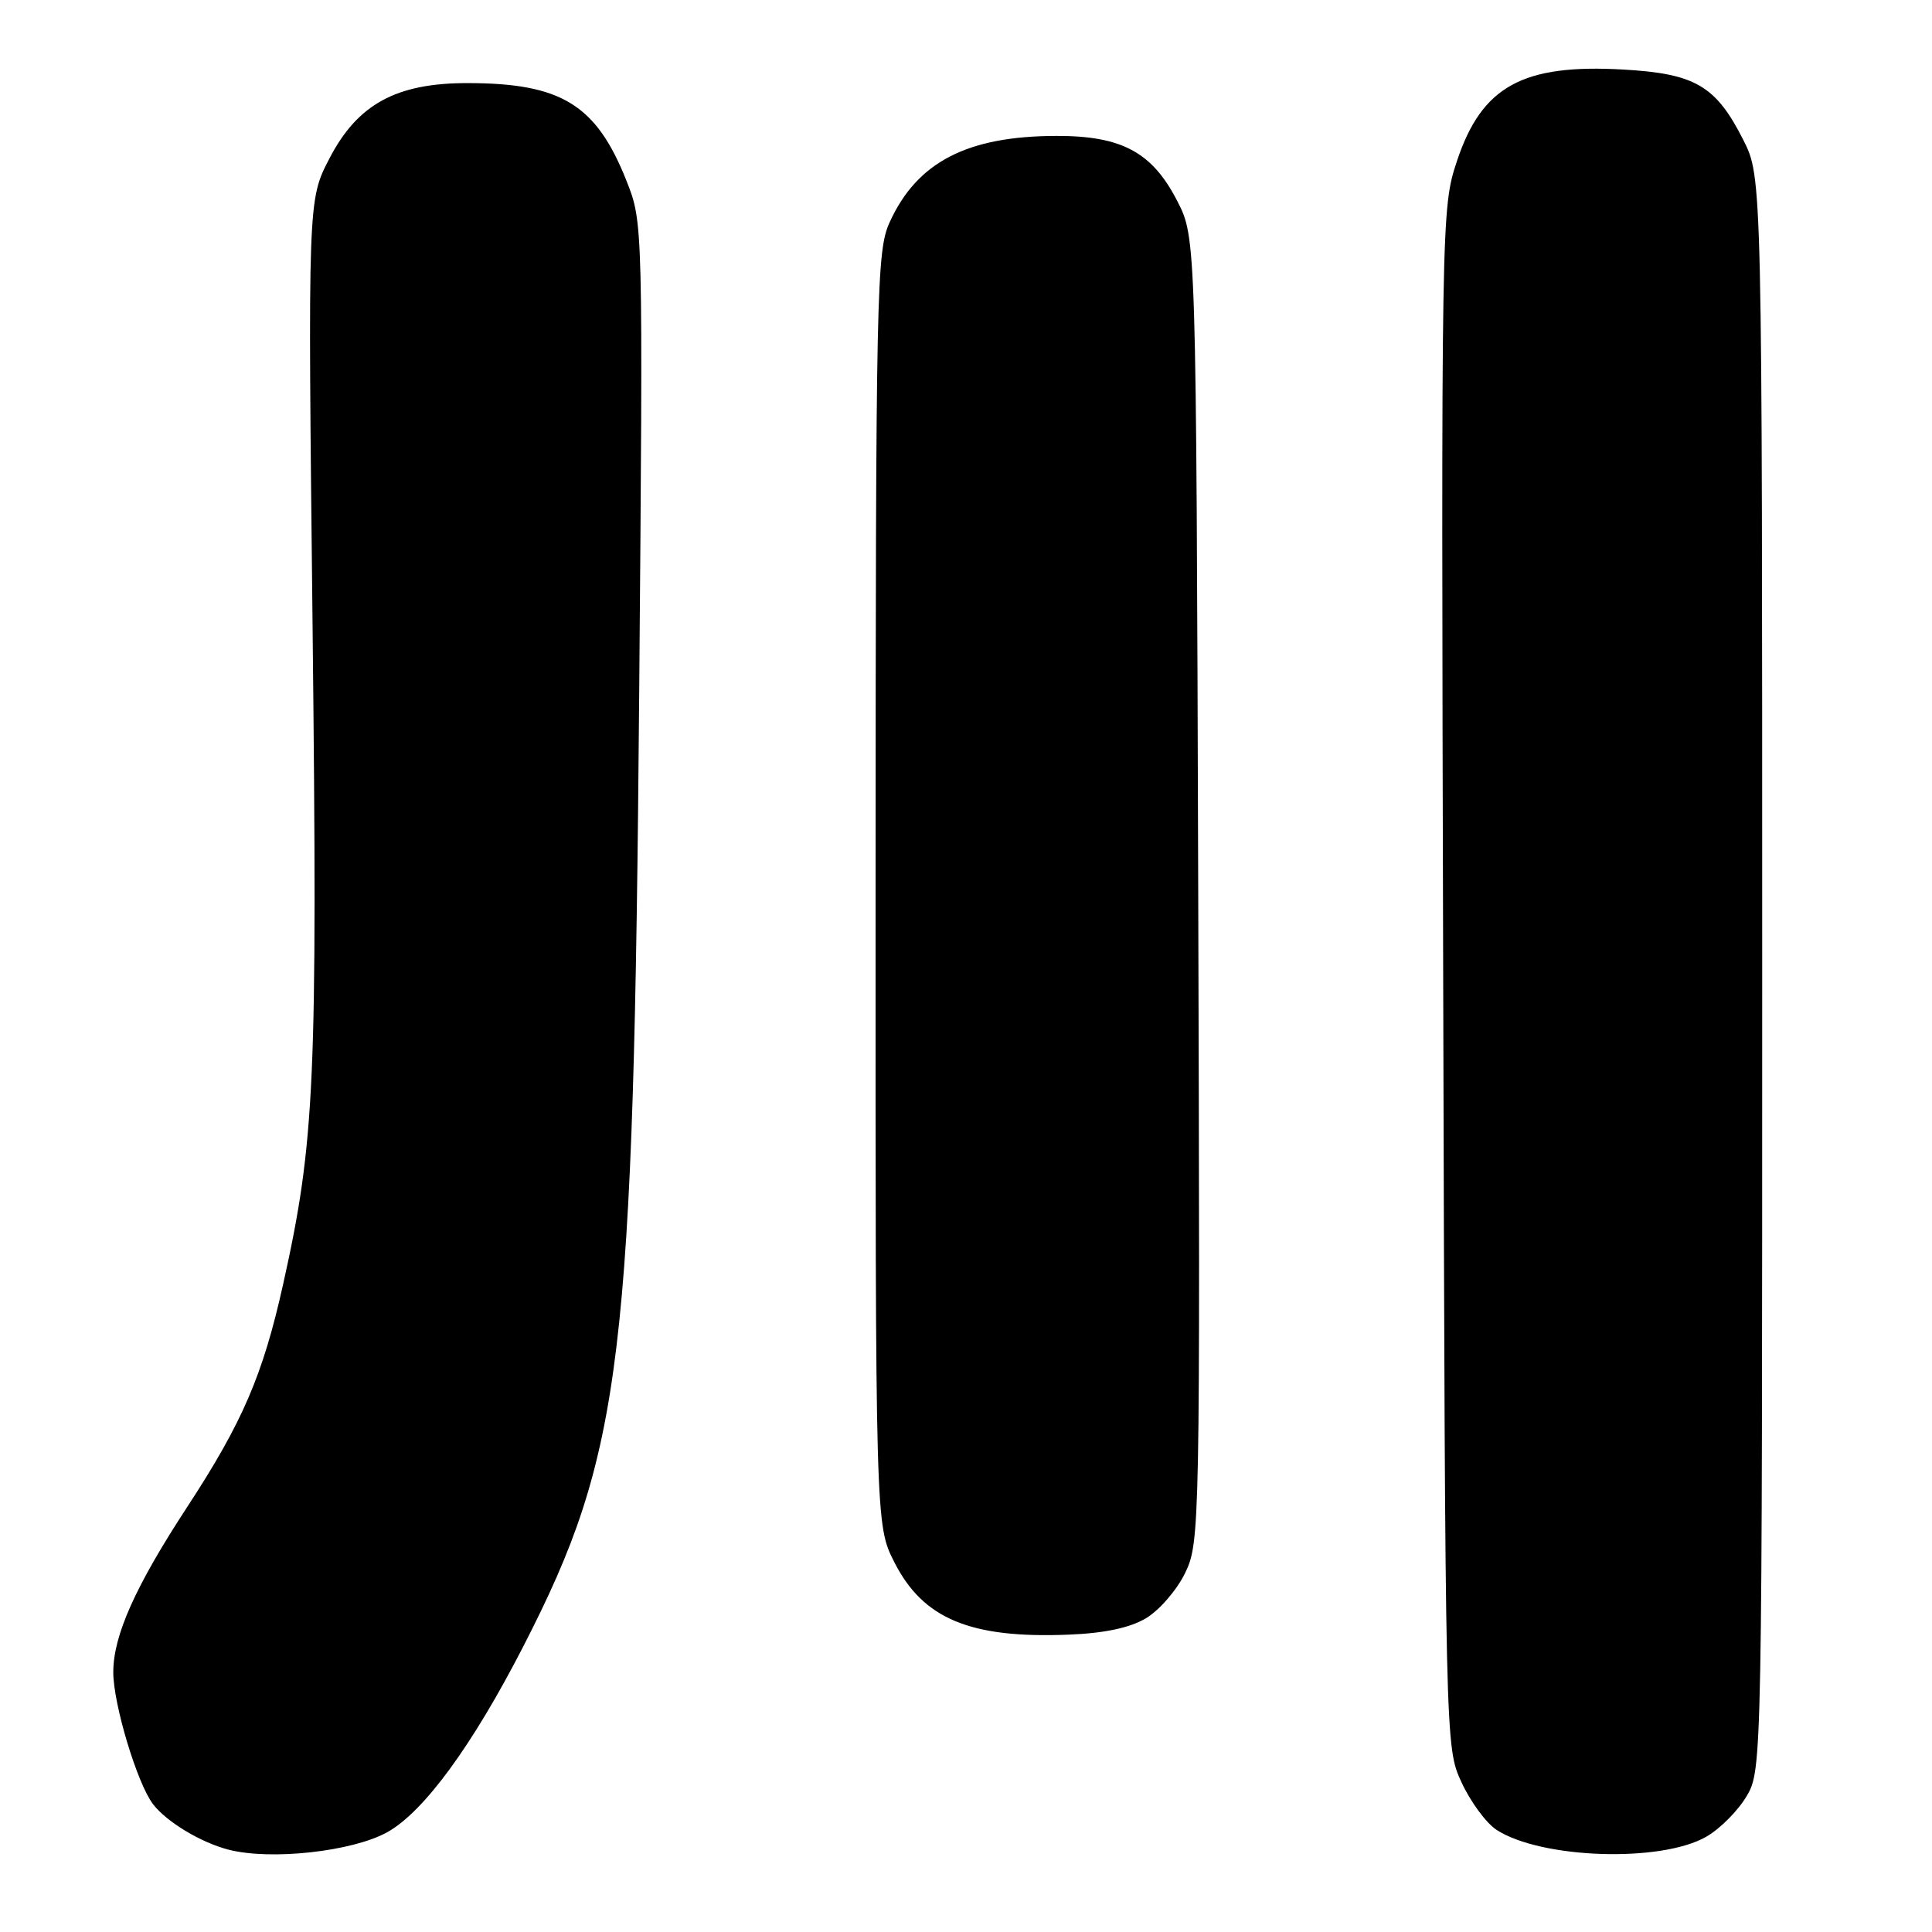 <?xml version="1.0" encoding="UTF-8" standalone="no"?>
<!DOCTYPE svg PUBLIC "-//W3C//DTD SVG 1.1//EN" "http://www.w3.org/Graphics/SVG/1.1/DTD/svg11.dtd" >
<svg xmlns="http://www.w3.org/2000/svg" xmlns:xlink="http://www.w3.org/1999/xlink" version="1.1" viewBox="0 0 256 256">
 <g >
 <path fill="currentColor"
d=" M 51.29 242.79 C 56.15 240.10 62.58 231.32 69.37 218.10 C 82.48 192.53 83.97 180.24 84.70 91.50 C 85.21 29.60 85.20 29.49 83.03 24.00 C 79.02 13.87 74.40 11.02 61.96 11.01 C 52.51 11.00 47.38 13.80 43.65 21.00 C 40.79 26.50 40.79 26.50 41.42 83.10 C 42.08 143.38 41.73 151.23 37.52 170.15 C 34.84 182.20 32.14 188.47 24.80 199.69 C 17.93 210.20 15.02 216.69 15.01 221.56 C 15.00 225.77 18.18 236.34 20.29 239.08 C 22.09 241.42 26.63 244.15 30.28 245.09 C 35.88 246.53 46.64 245.35 51.29 242.79 Z  M 226.13 243.35 C 227.95 242.30 230.35 239.87 231.46 237.96 C 233.48 234.54 233.50 233.31 233.50 129.00 C 233.50 23.50 233.50 23.50 231.00 18.55 C 227.38 11.38 224.63 9.76 215.17 9.22 C 201.78 8.44 196.36 11.41 193.06 21.32 C 190.98 27.58 190.96 28.37 191.23 129.56 C 191.50 231.50 191.50 231.50 193.66 236.17 C 194.84 238.73 196.92 241.56 198.28 242.45 C 204.18 246.31 220.17 246.84 226.13 243.35 Z  M 151.84 214.43 C 153.60 213.39 155.94 210.69 157.04 208.42 C 158.99 204.39 159.03 202.47 158.77 117.90 C 158.50 31.50 158.50 31.50 155.98 26.61 C 152.67 20.17 148.63 18.00 140.02 18.01 C 128.18 18.02 121.51 21.46 117.88 29.46 C 116.15 33.28 116.04 38.17 116.02 117.78 C 116.00 202.07 116.00 202.07 118.51 207.01 C 122.31 214.51 128.58 217.12 141.57 216.60 C 146.30 216.42 149.71 215.70 151.84 214.43 Z "/>
</g>
</svg>